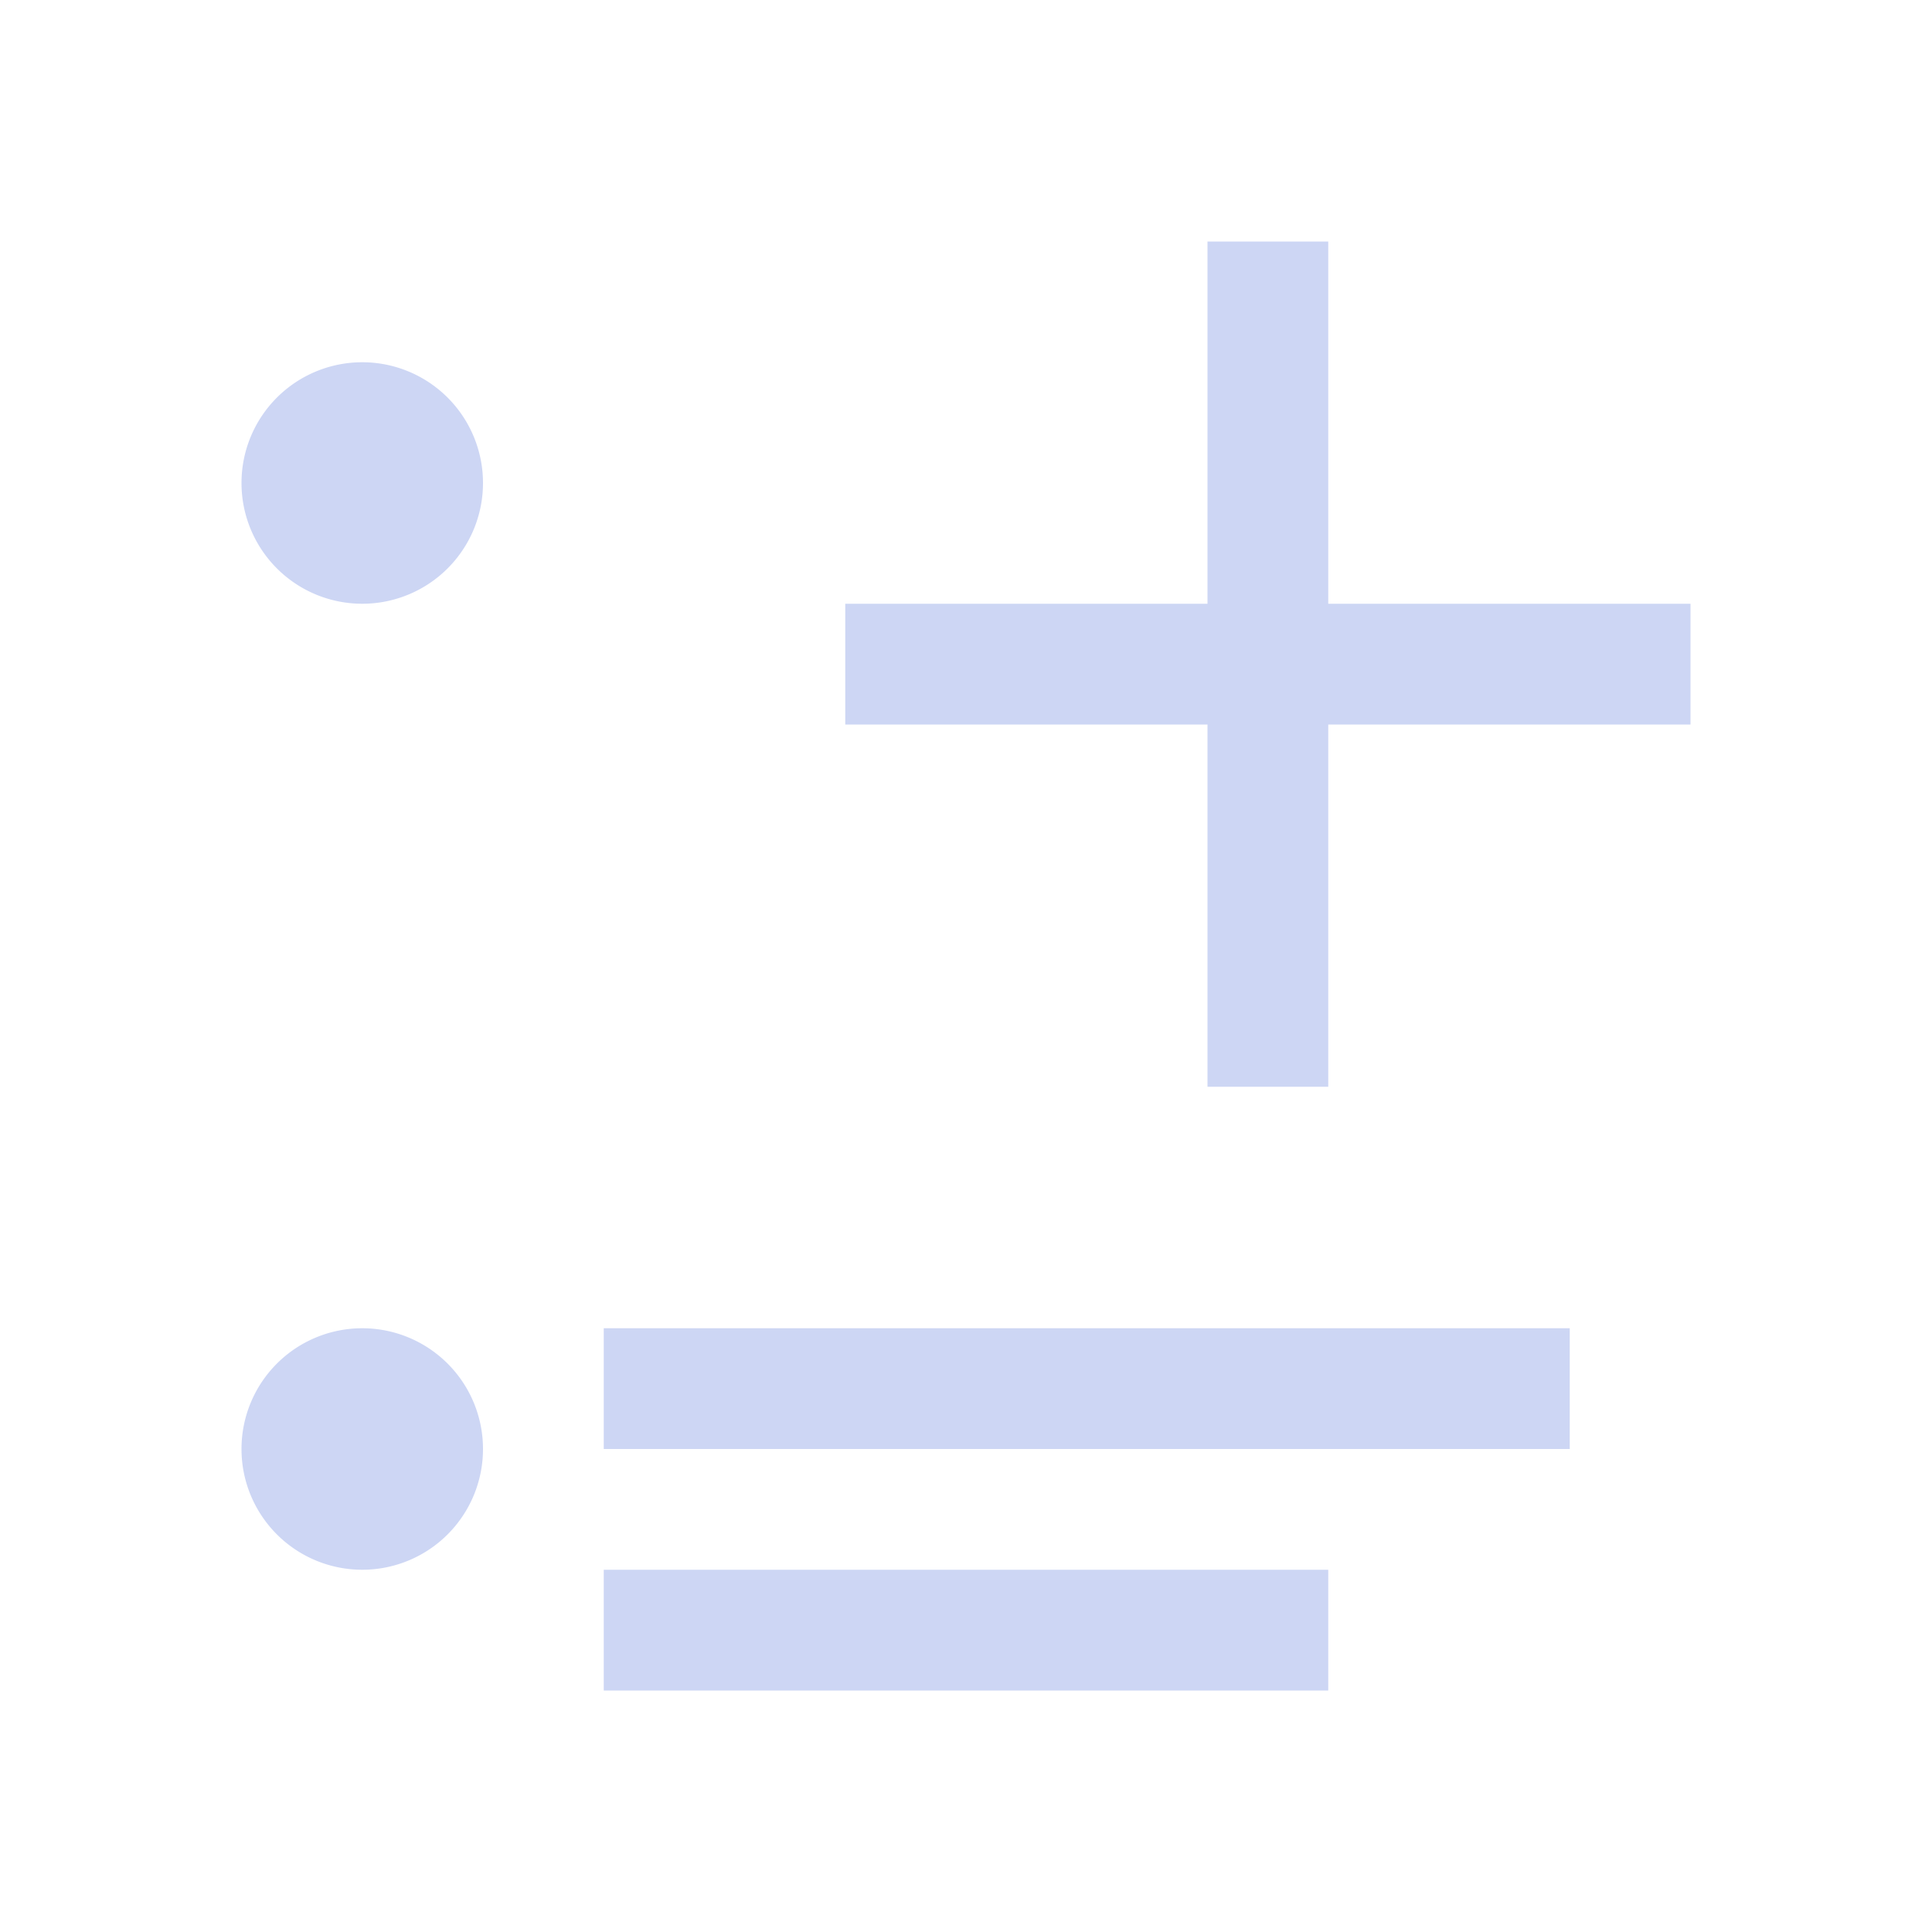<svg id="svg1" version="1.1" viewBox="0 0 16 16" xmlns="http://www.w3.org/2000/svg">
    <defs id="defs3051">
        <style id="current-color-scheme" type="text/css">.ColorScheme-Text {
        color:#cdd6f4;
      }</style>
    </defs>
    <path id="path5" class="ColorScheme-Text" d="m10 2v3h-3v1h3v3h1v-3h3v-1h-3v-3h-1zm-7 1a1 1 0 0 0-1 1 1 1 0 0 0 1 1 1 1 0 0 0 1-1 1 1 0 0 0-1-1zm0 8a1 1 0 0 0-1 1 1 1 0 0 0 1 1 1 1 0 0 0 1-1 1 1 0 0 0-1-1zm2 0v1h2 6v-1h-6-2zm0 2v1h2 4v-1h-4-2z" fill="currentColor"/>
</svg>
